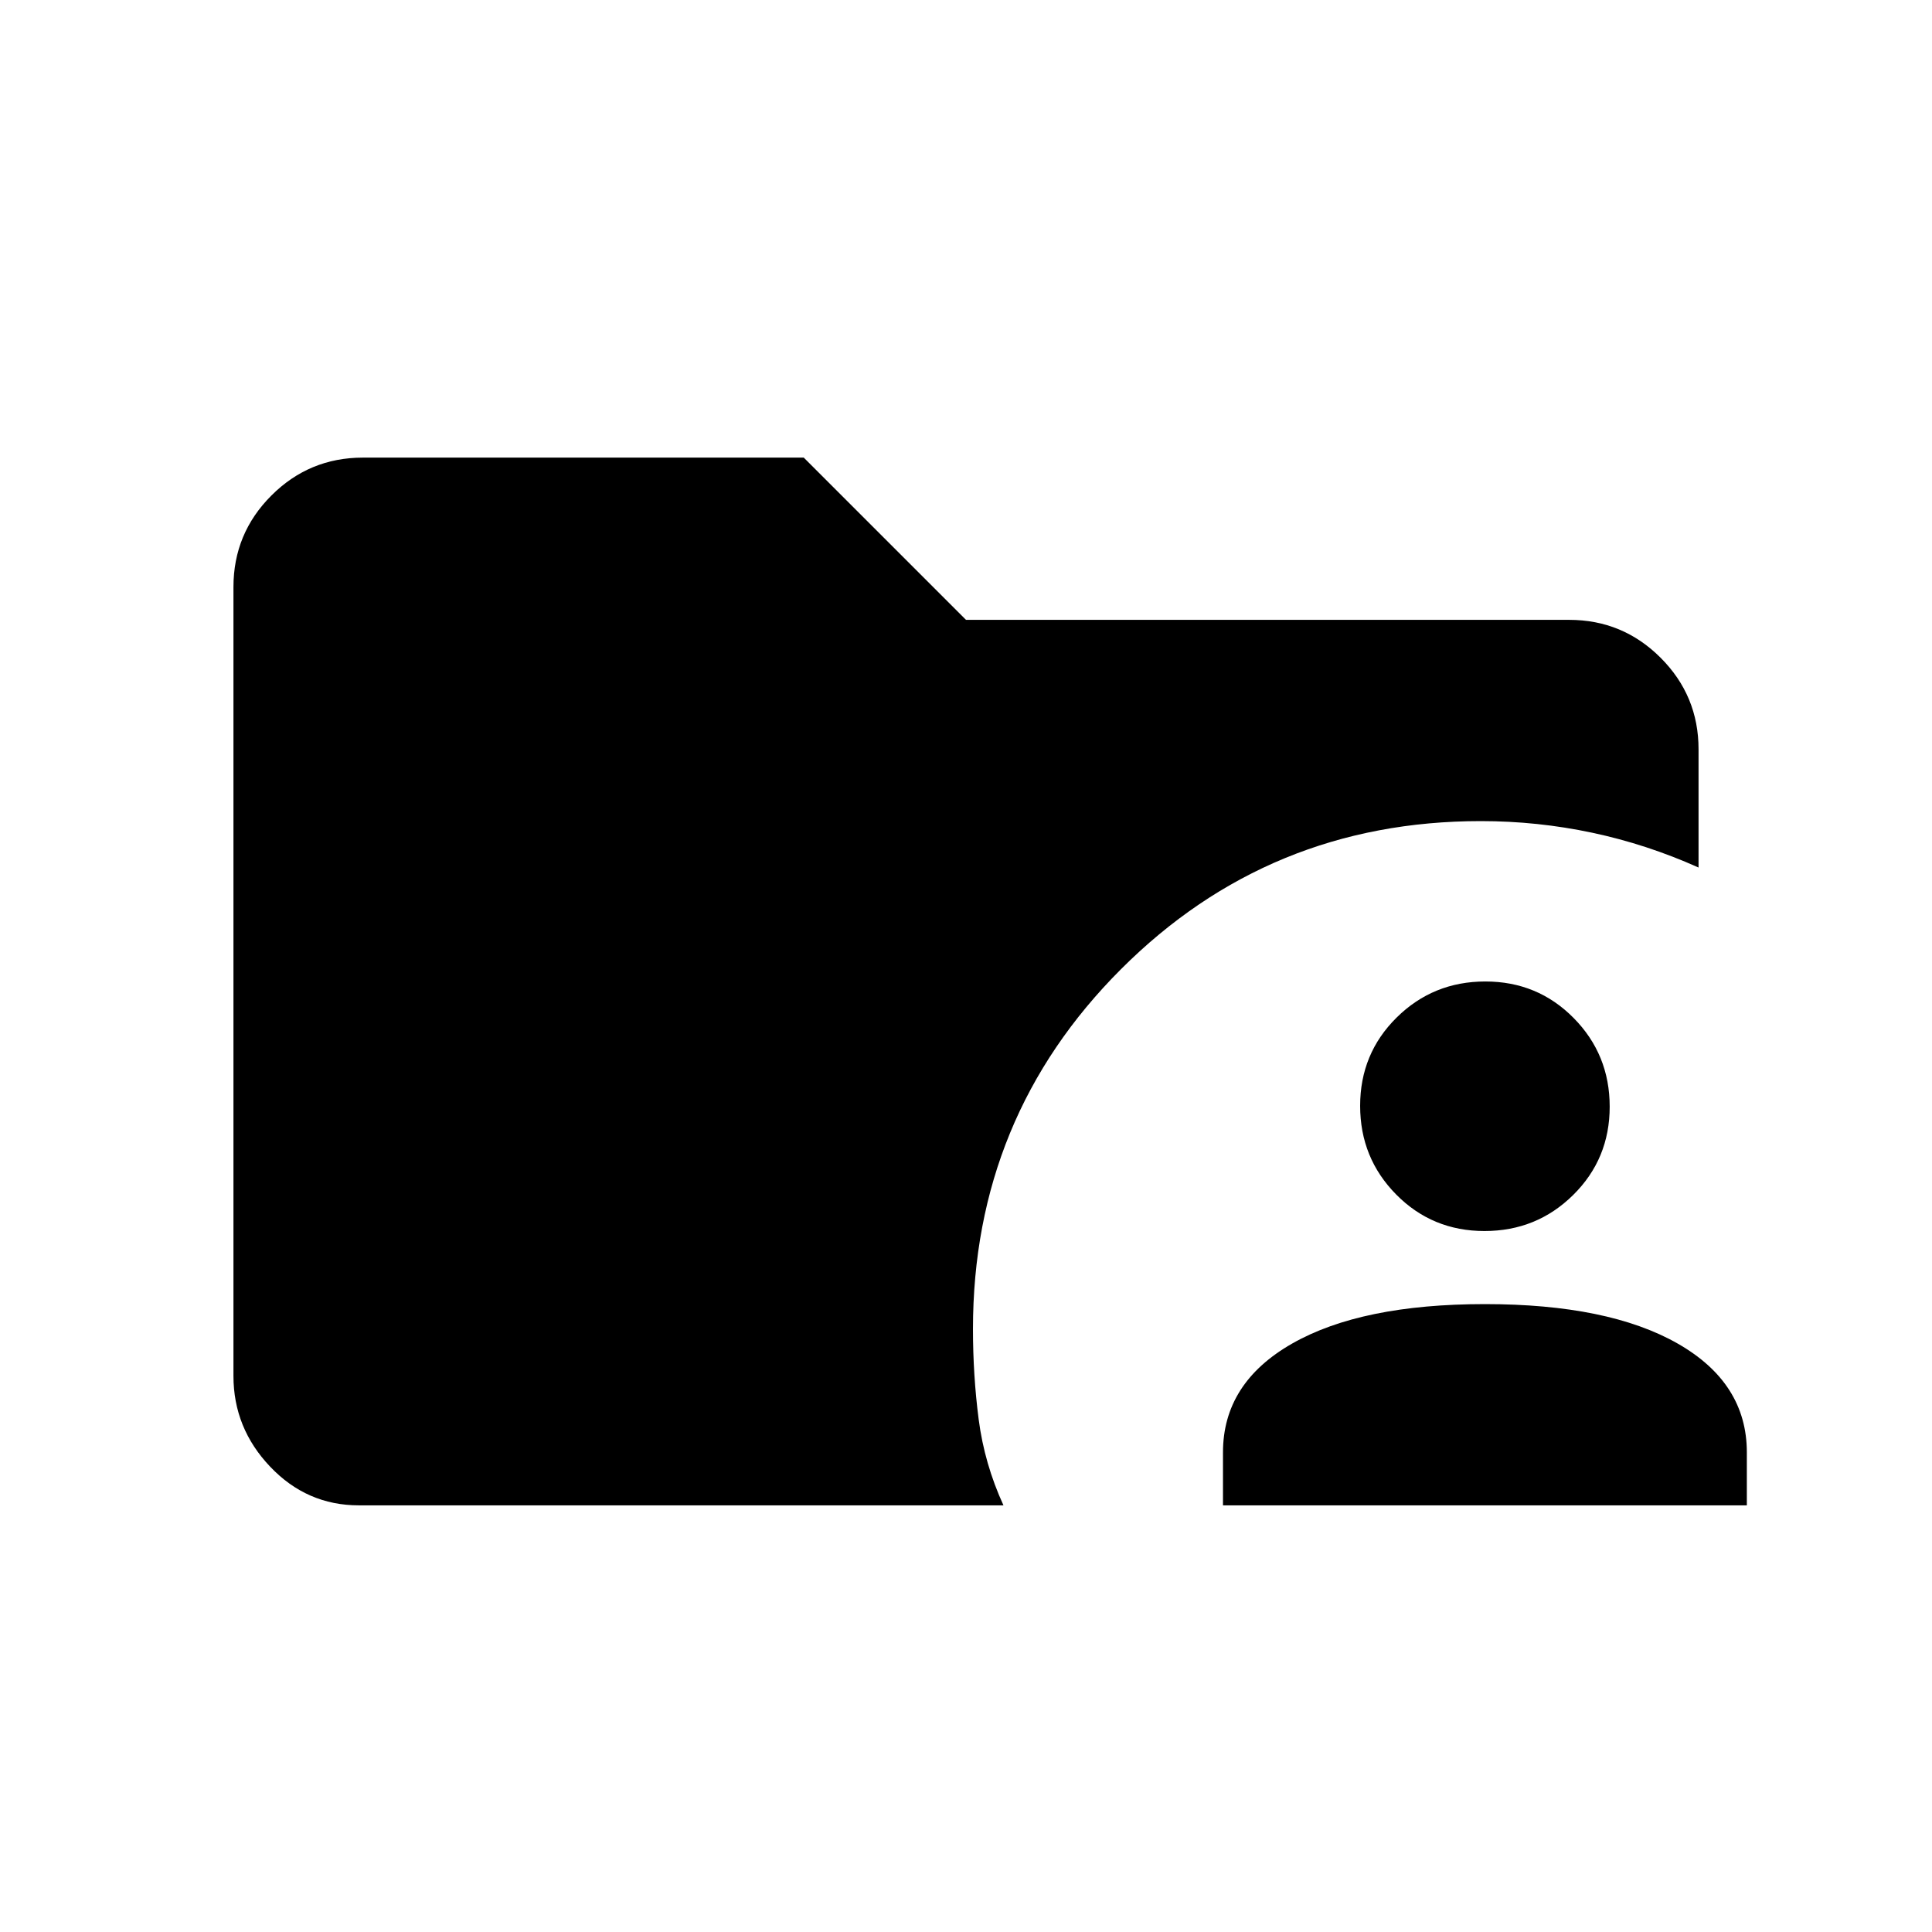 <svg xmlns="http://www.w3.org/2000/svg" viewBox="0 96 960 960"><path d="M607.693 843.999v-26.308q0-34.489 34.384-54.09Q676.461 744 737.846 744q61.384 0 95.768 19.601 34.385 19.601 34.385 54.09v26.308H607.693Zm129.94-136.308q-25.941 0-43.864-18.135t-17.923-44.076q0-25.941 18.136-43.864 18.135-17.923 44.076-17.923t43.864 18.135q17.923 18.135 17.923 44.077 0 25.941-18.135 43.864-18.136 17.922-44.077 17.922ZM178.309 843.999q-25.798 0-44.053-19.193-18.255-19.192-18.255-45.115V387.694q0-26.623 18.843-45.465 18.842-18.842 45.465-18.842h219.077L480 404.001h299.691q26.623 0 45.465 18.843 18.843 18.842 18.843 45.465v58.767q-25.693-11.538-52.87-17.307Q763.951 504 735.846 504q-105.248 0-178.816 73.568t-73.568 178.816q0 23.01 2.846 44.966t12.307 42.649H178.309Z"/></svg>
